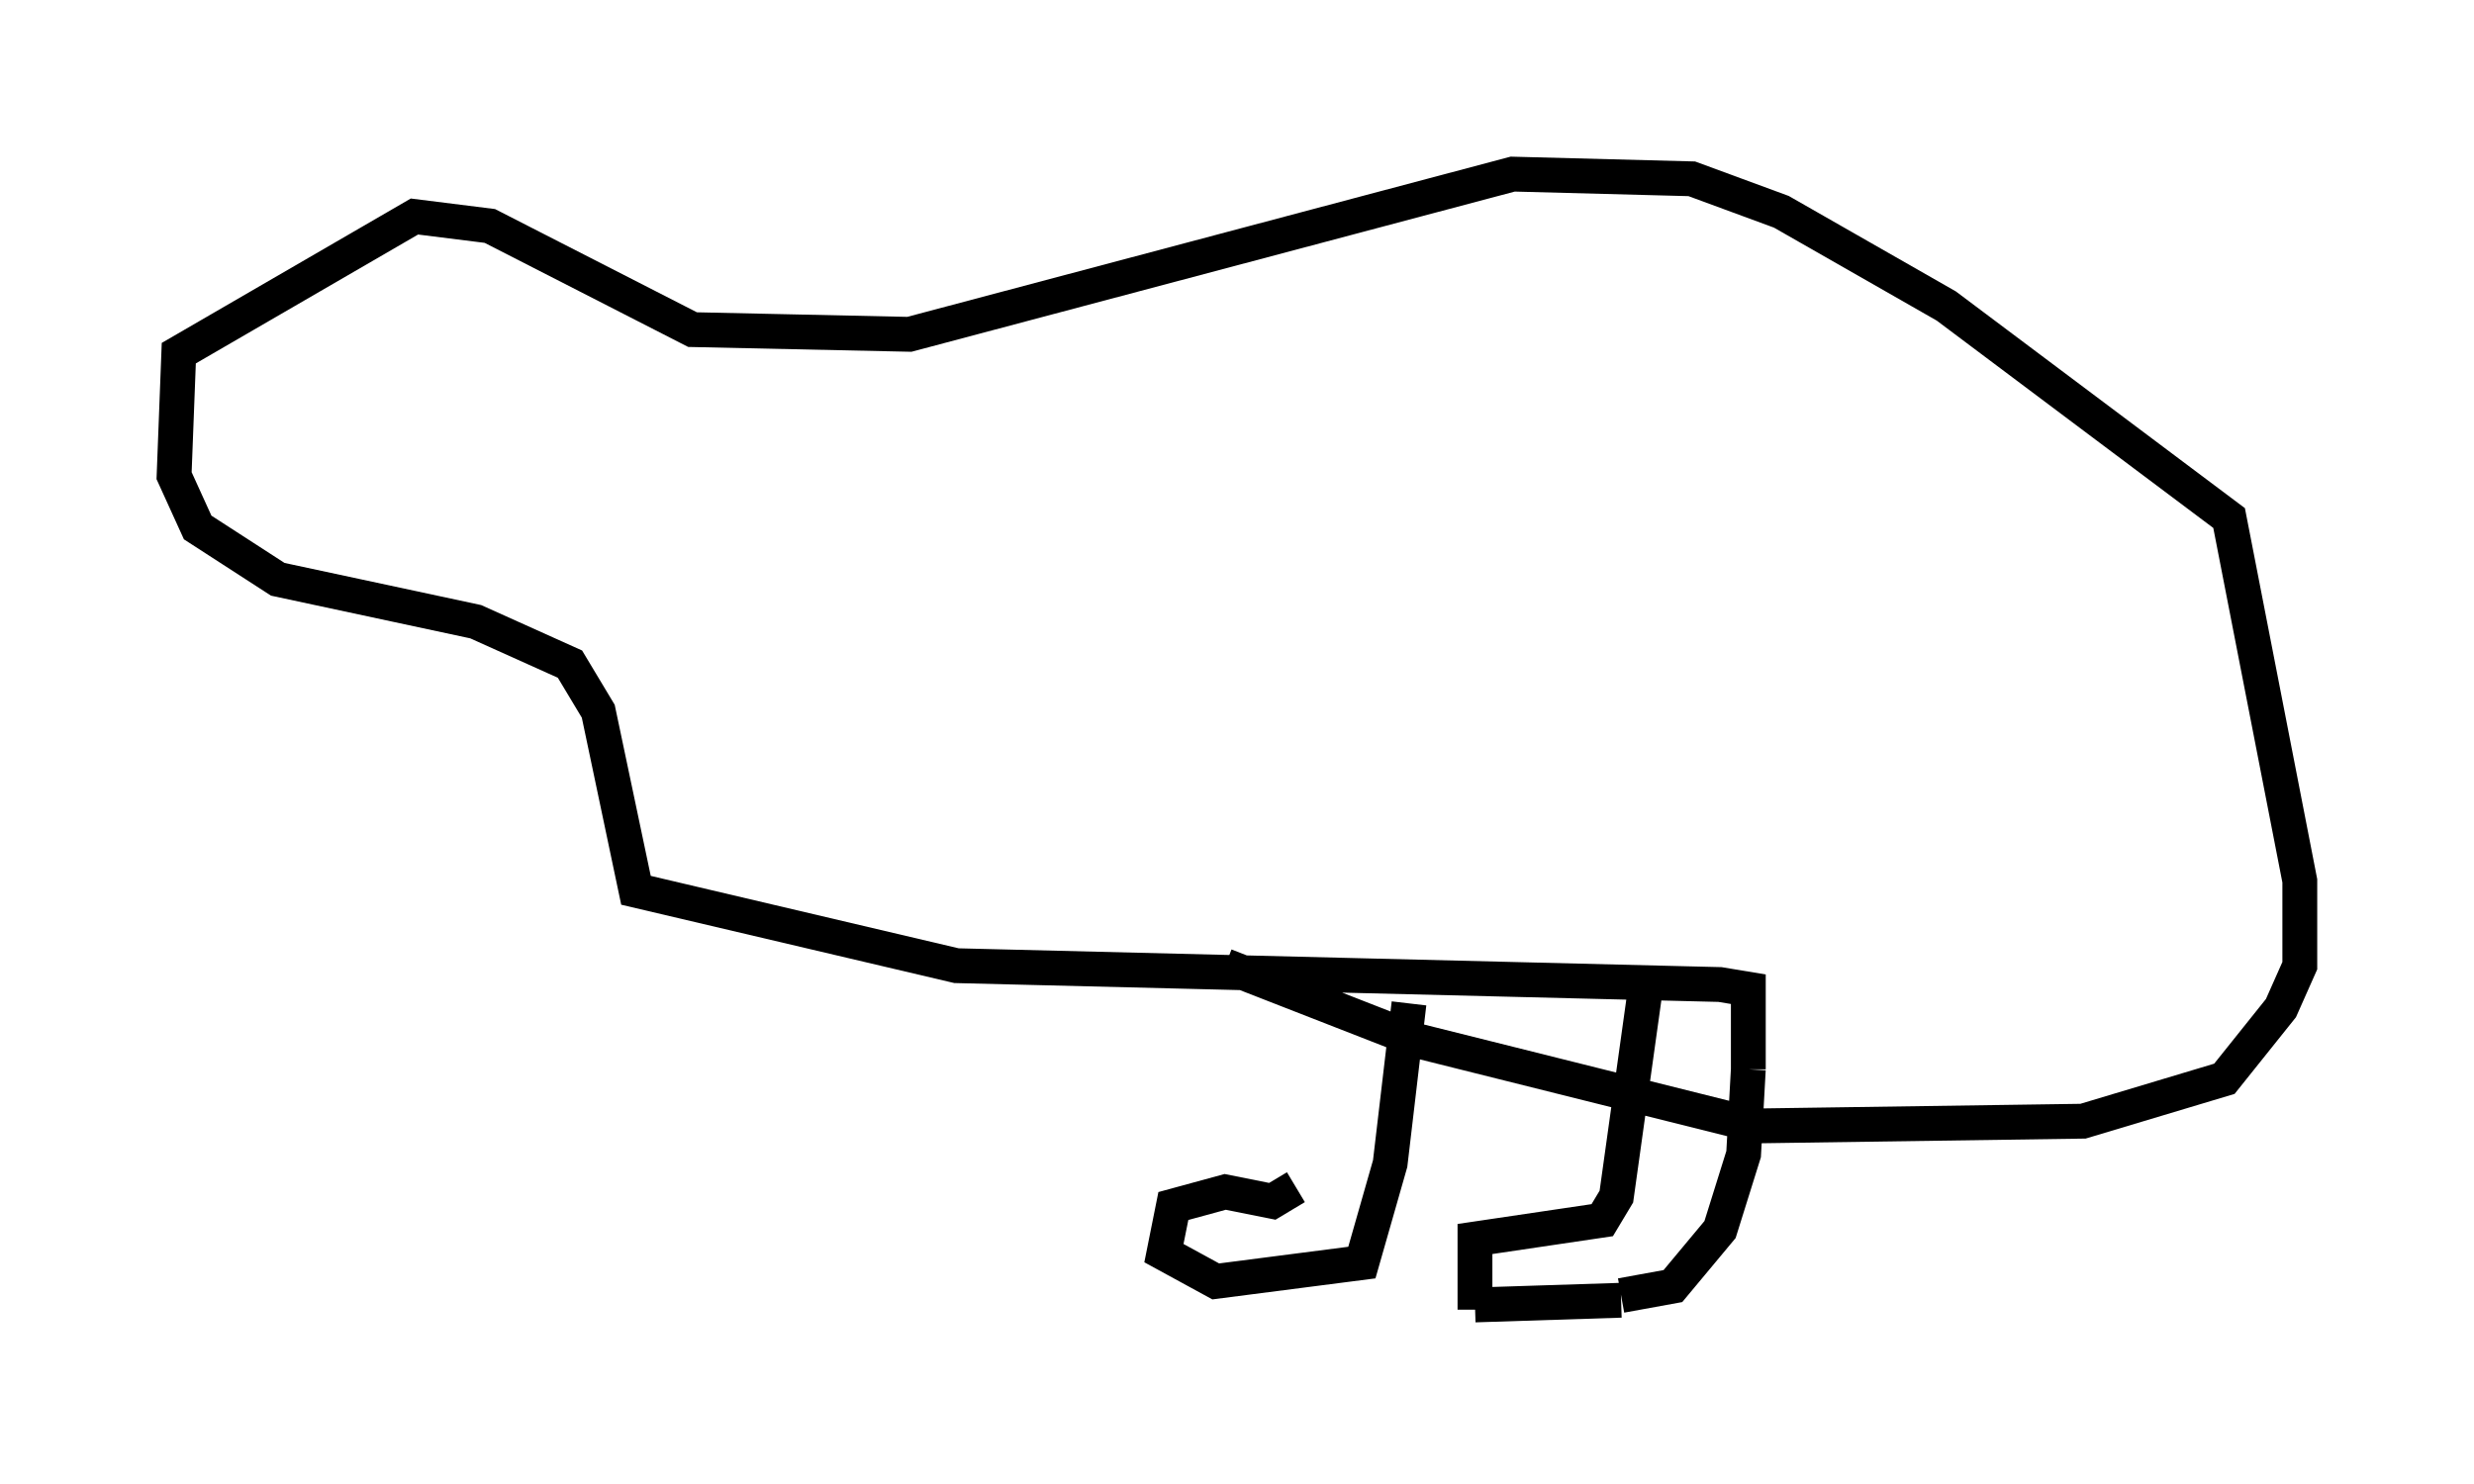 <?xml version="1.0" encoding="utf-8" ?>
<svg baseProfile="full" height="42.611" version="1.1" width="71.028" xmlns="http://www.w3.org/2000/svg" xmlns:ev="http://www.w3.org/2001/xml-events" xmlns:xlink="http://www.w3.org/1999/xlink"><defs /><rect fill="white" height="42.611" width="71.028" x="0" y="0" /><path d="M38.017, 27.192 m-0.812, 6.901 l-0.677, 0.406 -1.353, -0.271 l-1.488, 0.406 -0.271, 1.353 l1.488, 0.812 4.195, -0.541 l0.812, -2.842 0.541, -4.601 m1.894, 8.66 l4.195, -0.135 m-4.195, 0.271 l0.0, -2.03 3.654, -0.541 l0.406, -0.677 0.812, -5.819 m-0.677, 8.66 l1.488, -0.271 1.353, -1.624 l0.677, -2.165 0.135, -2.436 m0.0, 0.0 l0.0, -2.3 -0.812, -0.135 l-21.921, -0.541 -9.202, -2.165 l-1.083, -5.142 -0.812, -1.353 l-2.706, -1.218 -5.683, -1.218 l-2.3, -1.488 -0.677, -1.488 l0.135, -3.518 6.766, -3.924 l2.165, 0.271 5.819, 2.977 l6.225, 0.135 17.321, -4.601 l5.142, 0.135 2.571, 0.947 l4.736, 2.706 8.119, 6.089 l2.03, 10.419 0.0, 2.436 l-0.541, 1.218 -1.624, 2.03 l-4.059, 1.218 -9.337, 0.135 l-9.743, -2.436 -5.548, -2.165 " fill="none" stroke="black" stroke-width="1" /></svg>